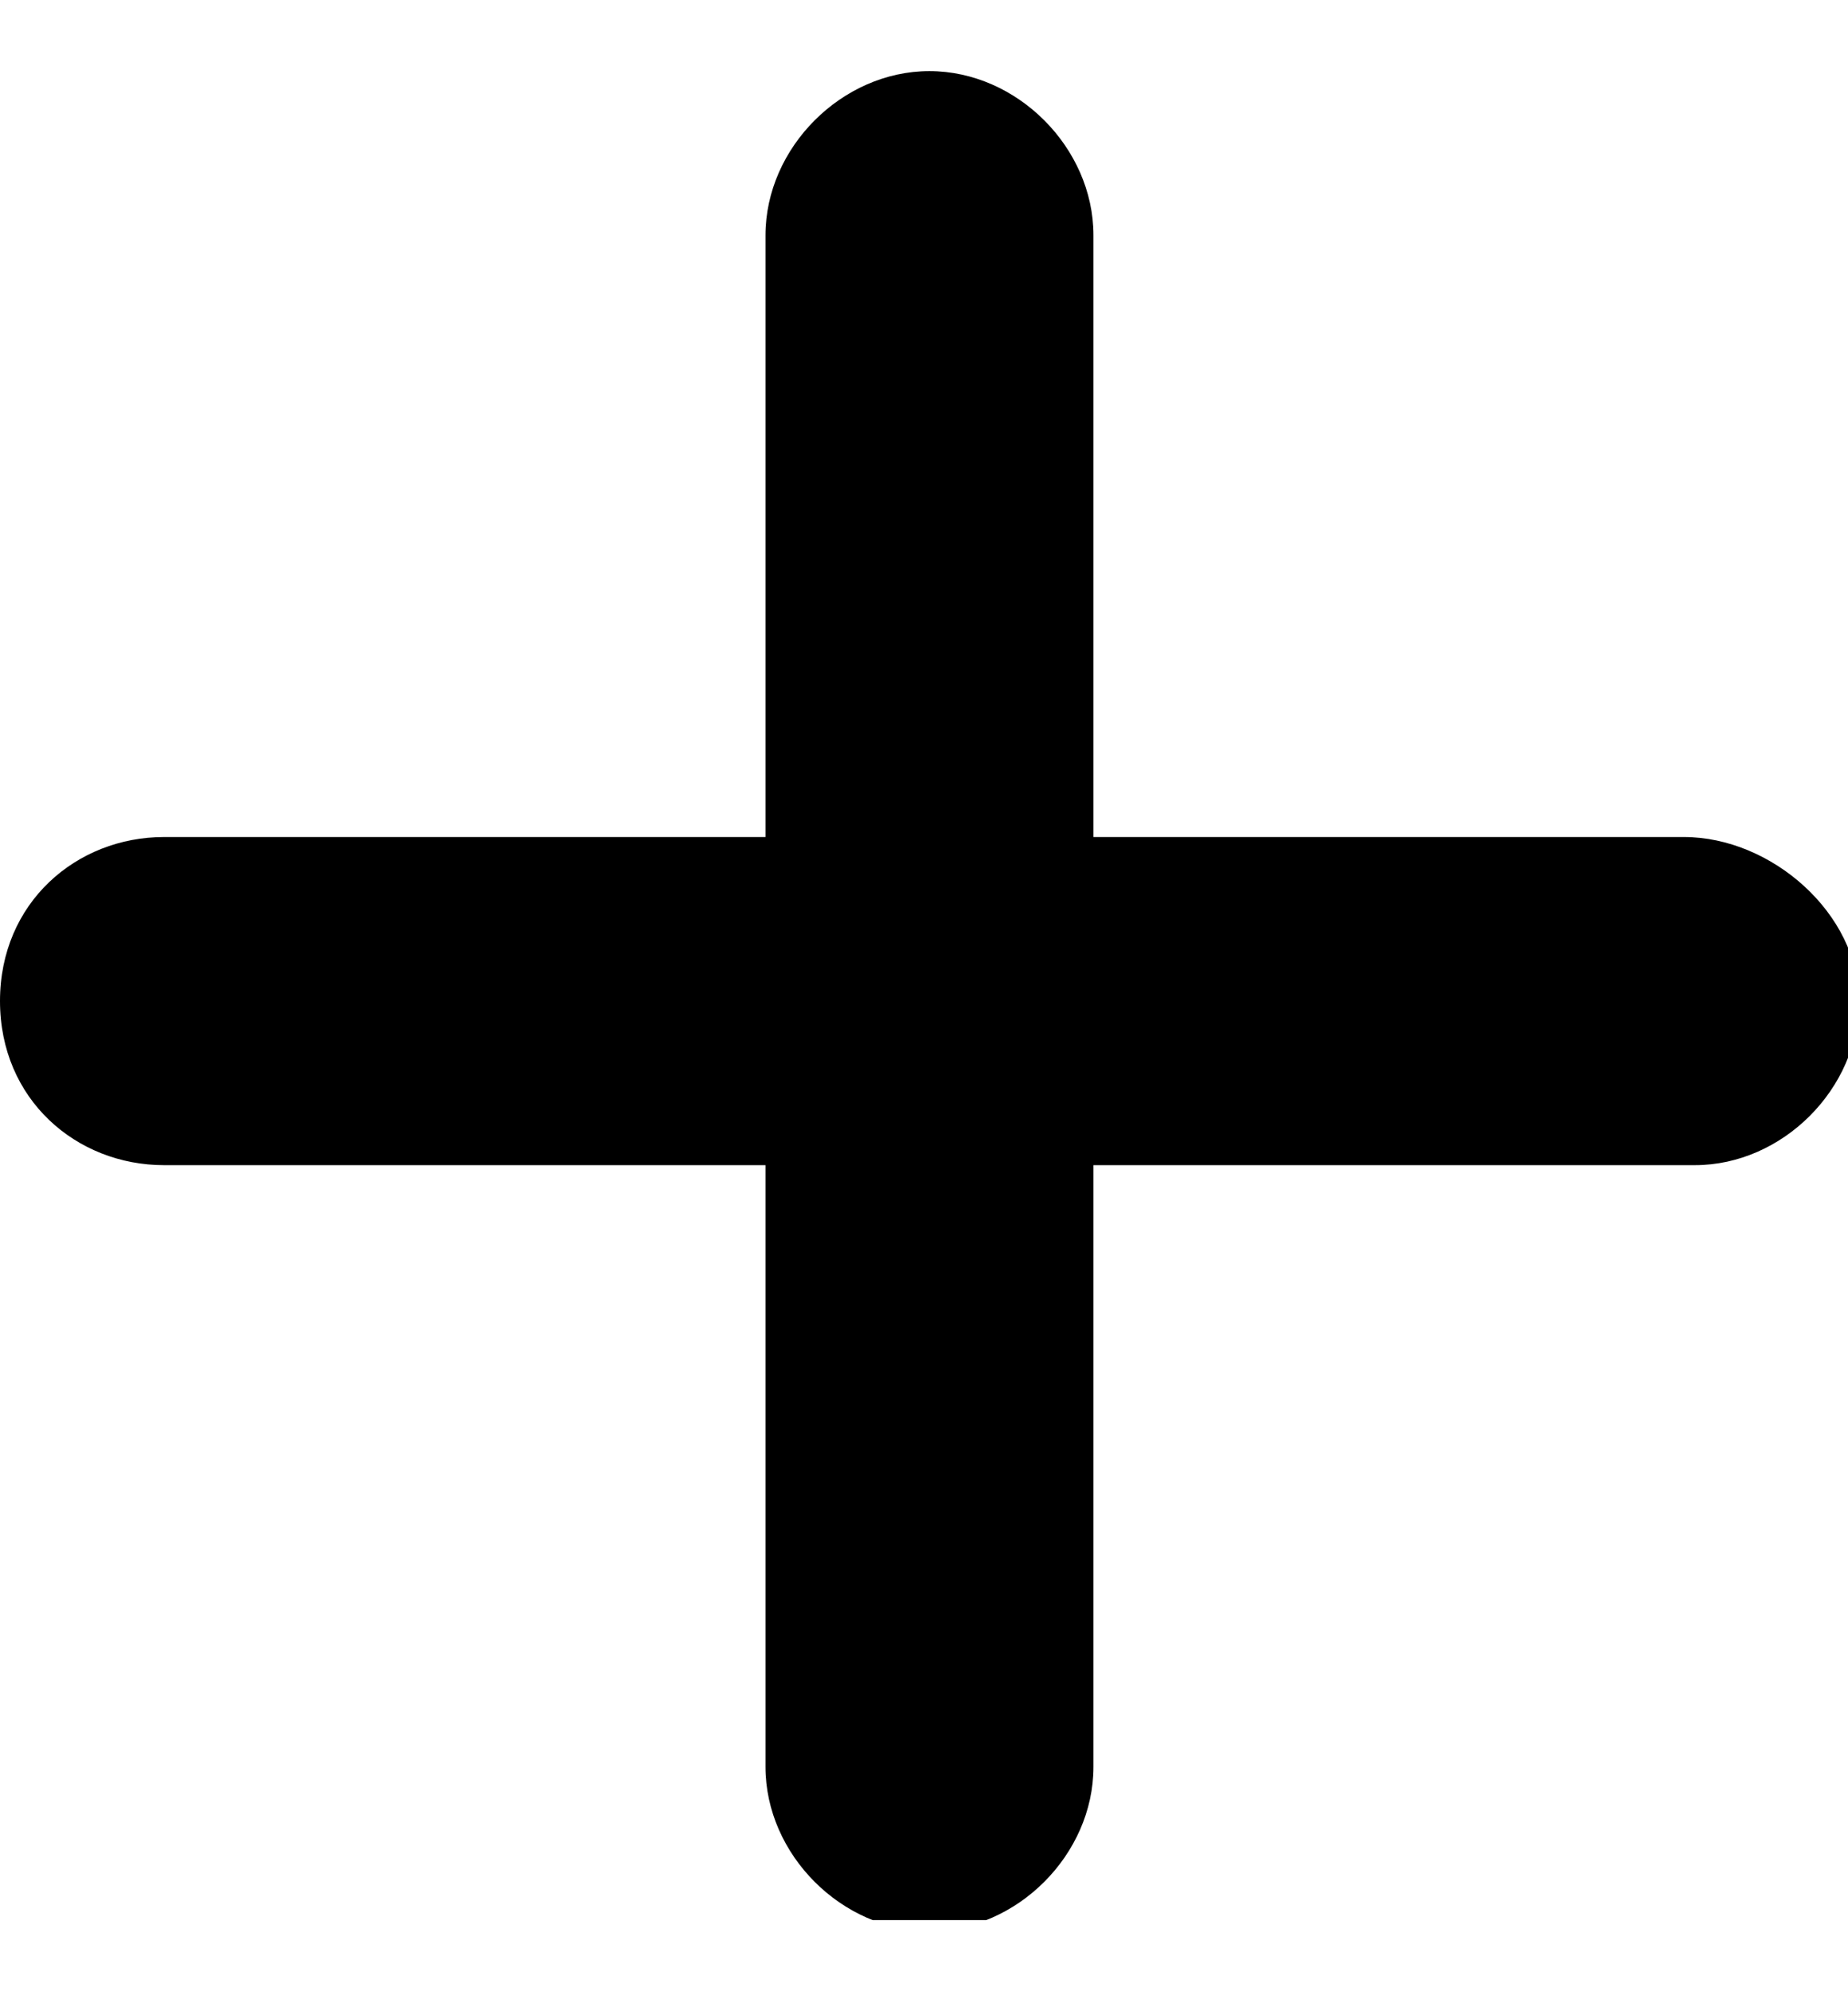 <svg width="13" height="14" viewBox="0 0 13 14" fill="none" xmlns="http://www.w3.org/2000/svg">
<g clip-path="url(#clip0)">
<path d="M11.846 5.885H7.692V1.654C7.692 1.038 7.154 0.5 6.538 0.5C5.923 0.5 5.385 1.038 5.385 1.654V5.885H1.154C0.538 5.885 0 6.346 0 7.038C0 7.731 0.538 8.192 1.154 8.192H5.385V12.423C5.385 13.039 5.923 13.577 6.538 13.577C7.154 13.577 7.692 13.039 7.692 12.423V8.192H11.923C12.539 8.192 13.077 7.654 13.077 7.038C13.077 6.423 12.461 5.885 11.846 5.885Z" fill="current"/>
</g>
<defs>
<clipPath id="clip0">
<rect width="13" height="13" fill="current" transform="translate(0 0.5)"/>
</clipPath>
</defs>
</svg>
